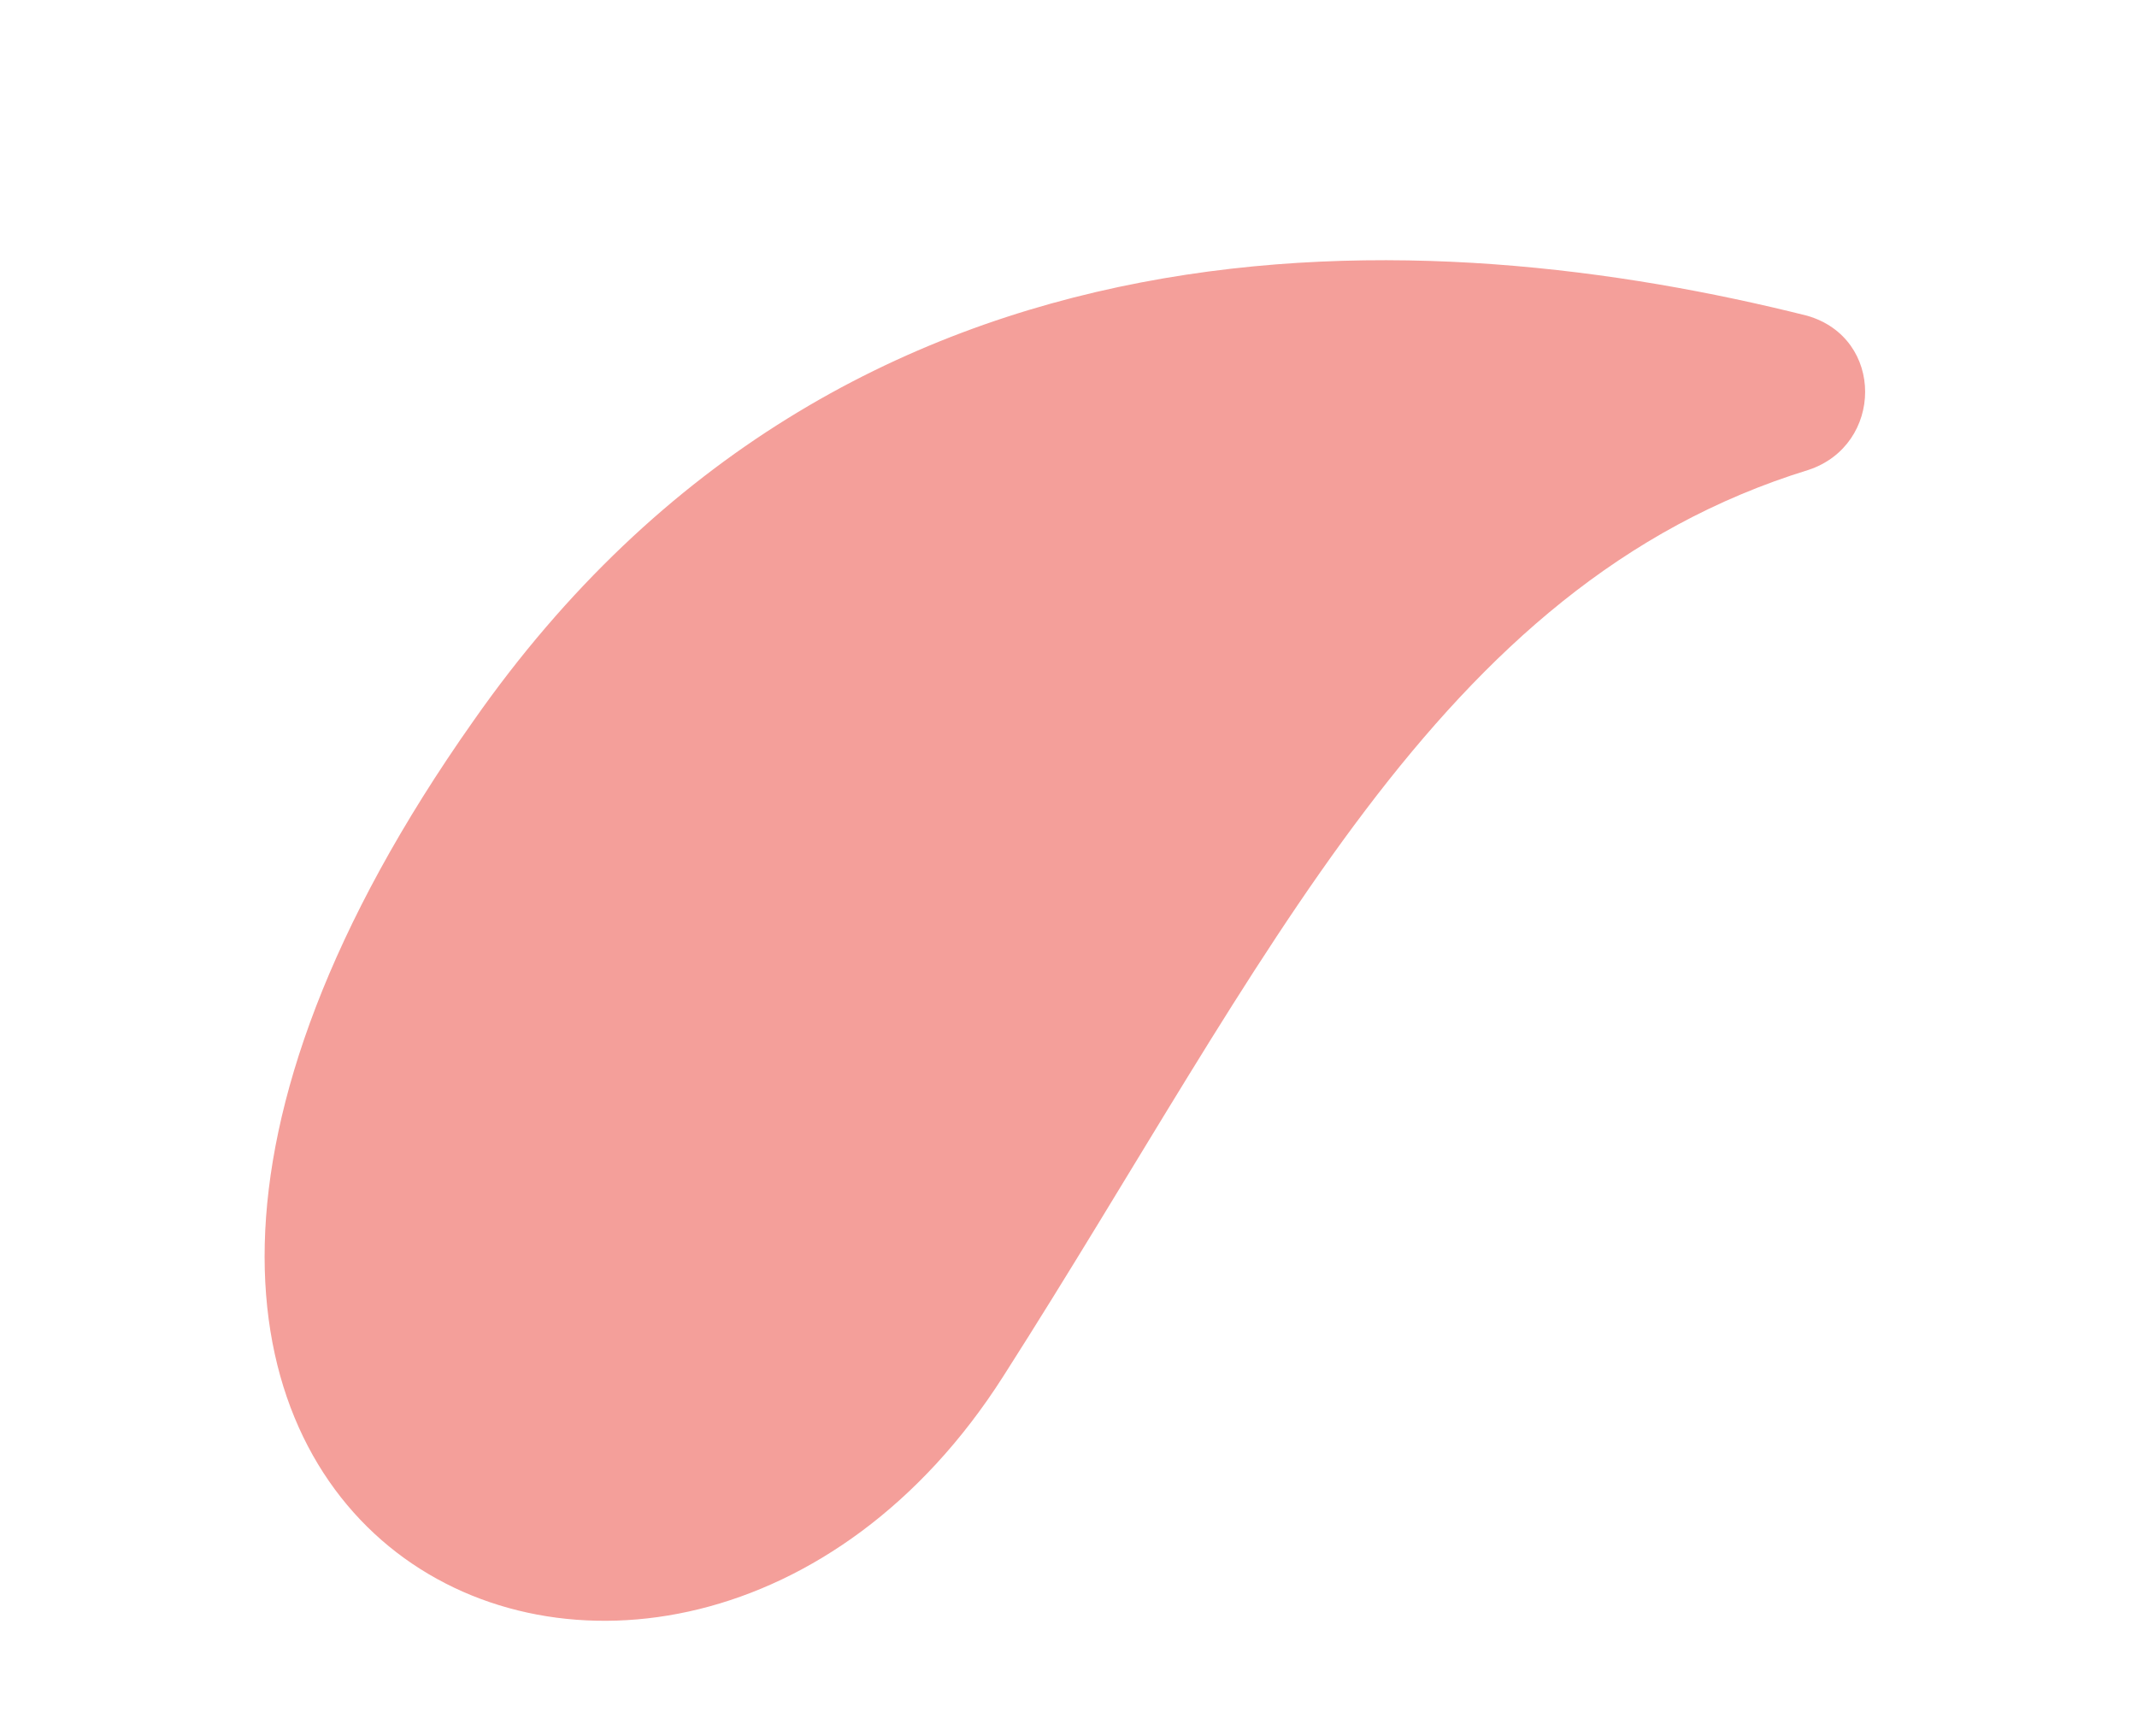 <svg width="501" height="407" viewBox="0 0 501 407" fill="none" xmlns="http://www.w3.org/2000/svg">
<path d="M424.003 110.164C441.545 104.348 441.94 79.28 423.66 74.021C336.351 52.106 198.781 43.466 110.974 169.042C-25.06 361.943 157.524 444.709 235.236 322.638C297.483 225.153 336.399 137.126 424.003 110.164Z" fill="#F49F9A"/>
</svg>
